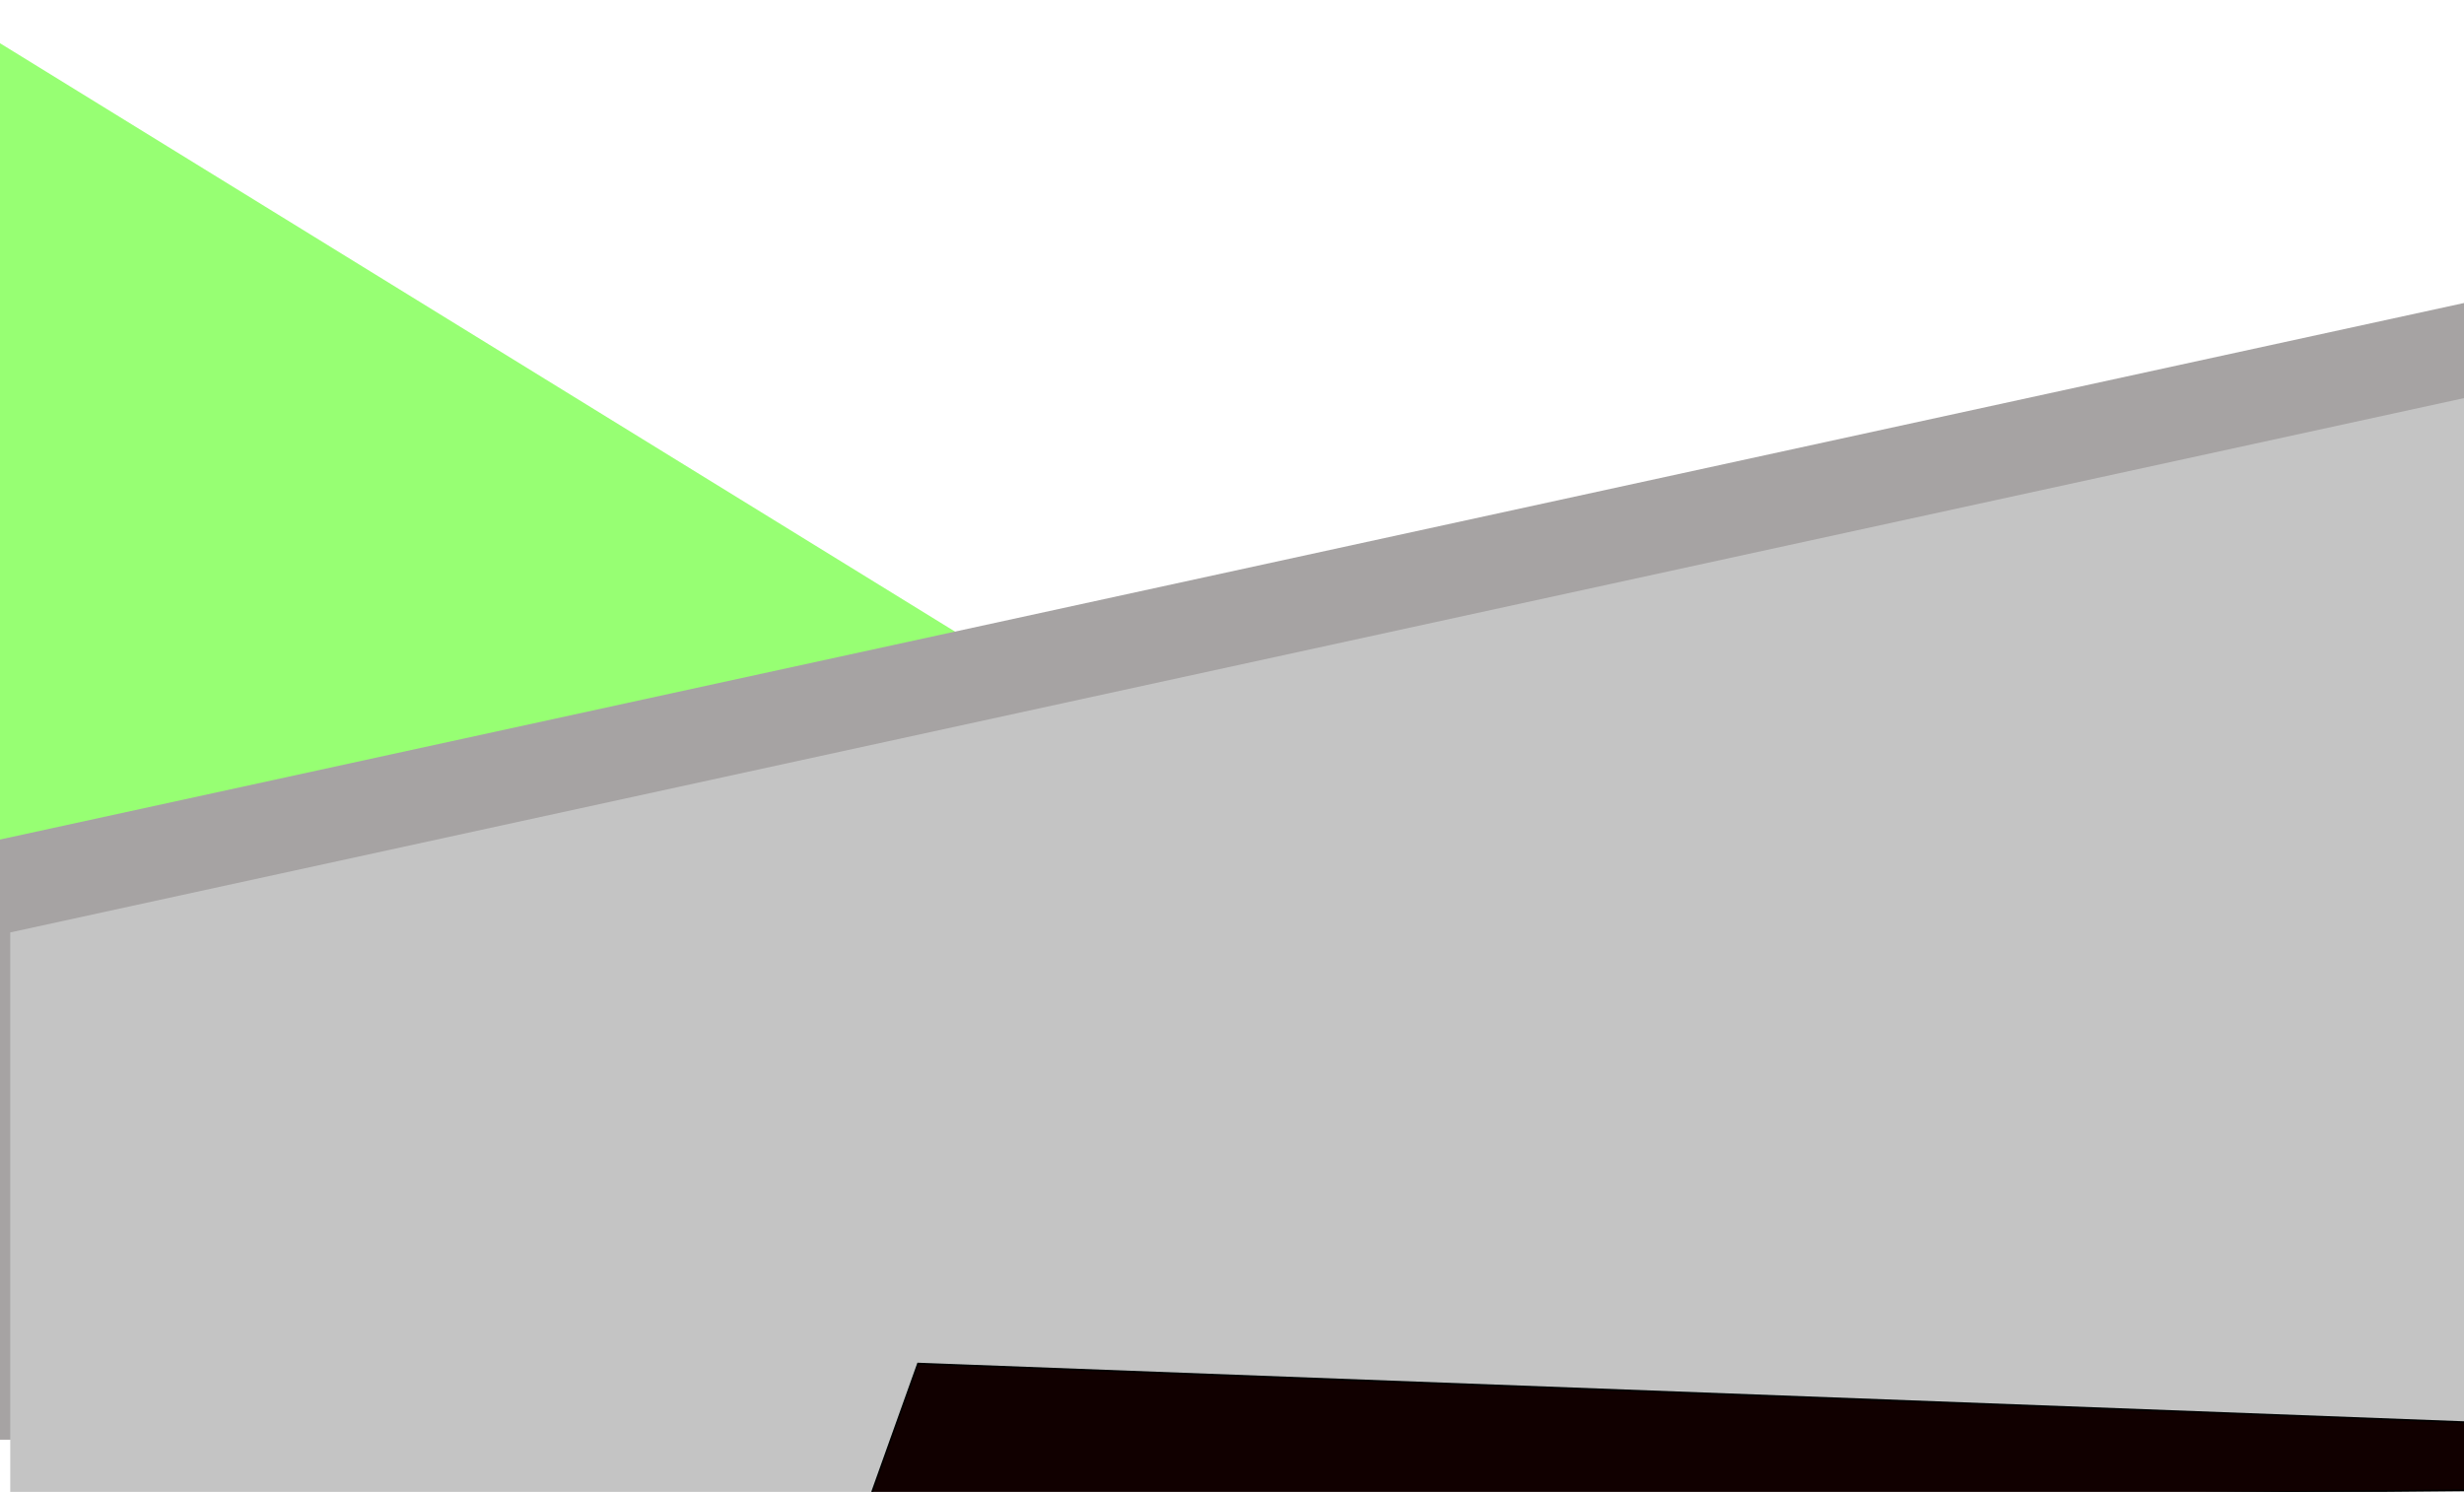 <svg id="rose" width="50%" height="100%" viewBox="0 0 1440 872" fill="none" xmlns="http://www.w3.org/2000/svg">
<path d="M561.105 371L-41 0V569.5H561.105V371Z" fill="#97FF73"/>
<path d="M1502.48 841.5V163.5L-10.533 493V841.5H1502.48Z" fill="#A6A3A3"/>
<path d="M1519 893.5V215.5L5.991 545V893.5H1519Z" fill="#C4C4C4"/>
<path d="M507 879.5L536.5 797L1447 831.5V871L507 879.5Z" fill="#110000" stroke="black"/>
</svg>
